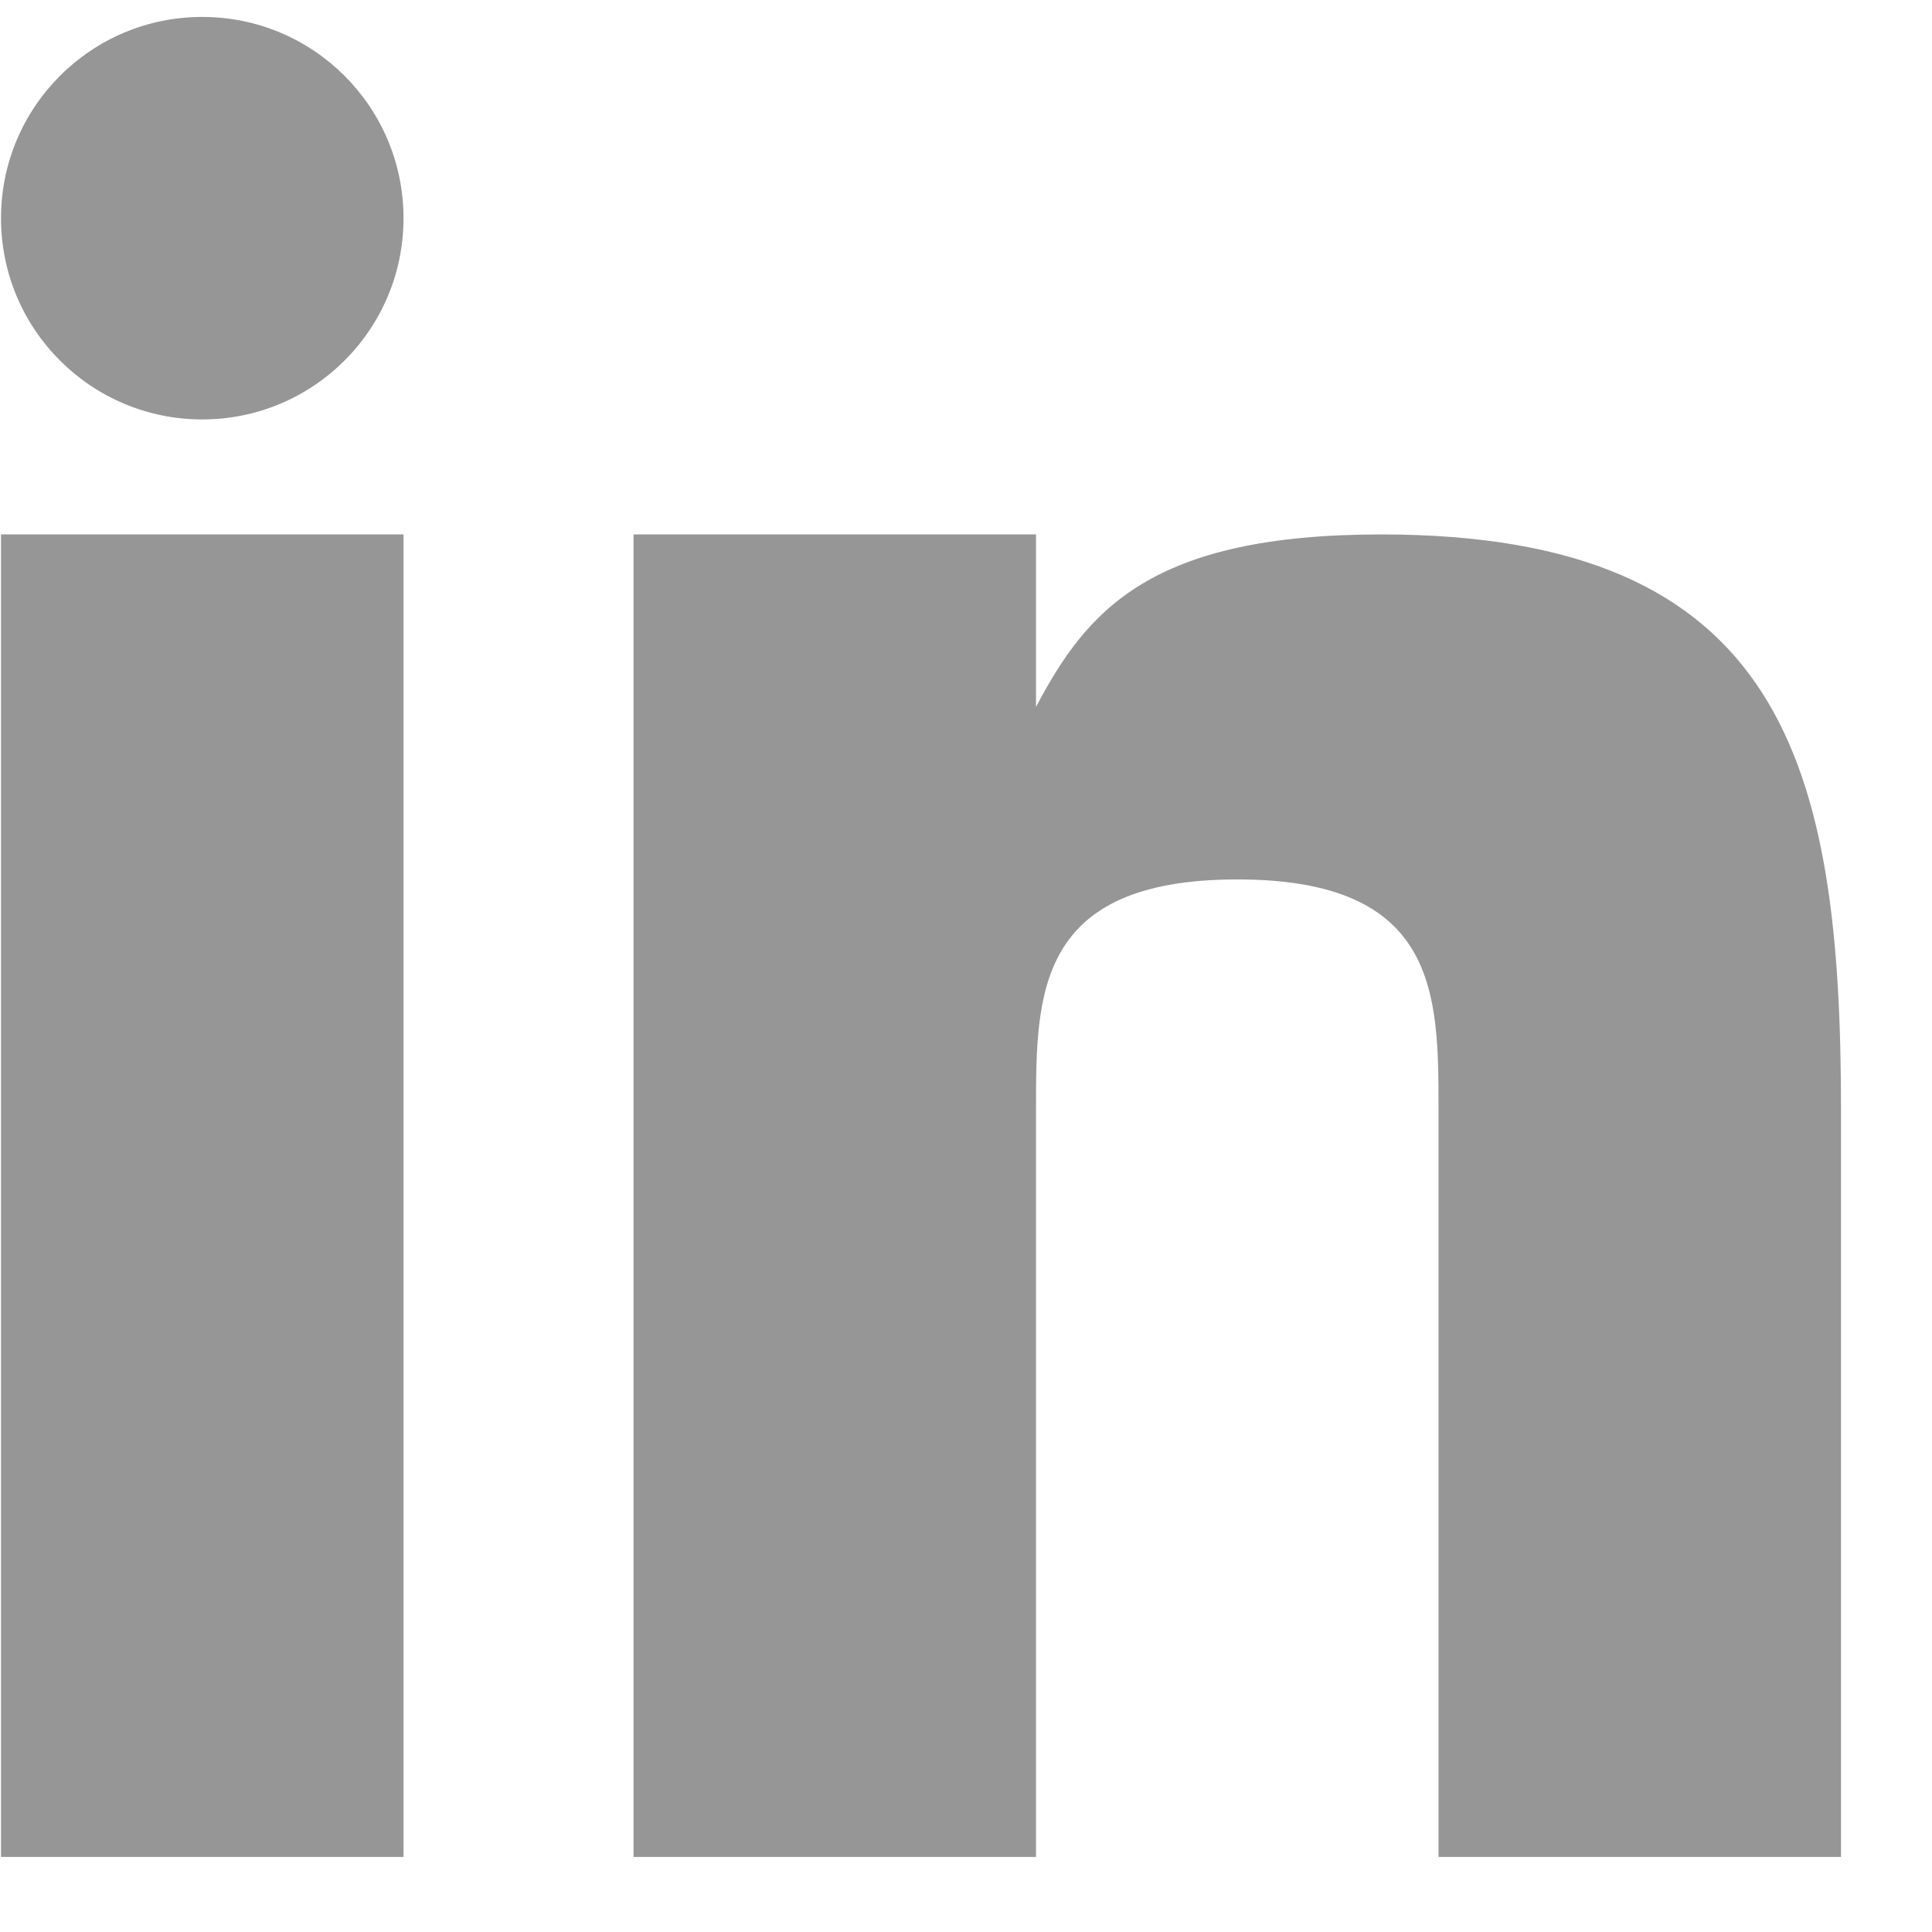 <svg width="21" height="21" viewBox="0 0 21 21" fill="none" xmlns="http://www.w3.org/2000/svg">
<path d="M0.011 5.809H4.386V20.184H0.011V5.809ZM15.013 5.809C12.511 5.809 11.817 6.629 11.261 7.684V5.809H6.886V20.184H11.261V12.059C11.261 10.809 11.261 9.559 13.448 9.559C15.636 9.559 15.636 10.809 15.636 12.059V20.184H20.011V12.059C20.011 8.309 19.386 5.809 15.013 5.809Z" fill="#969696"/>
<path d="M2.198 4.559C3.407 4.559 4.386 3.58 4.386 2.372C4.386 1.163 3.407 0.184 2.198 0.184C0.99 0.184 0.011 1.163 0.011 2.372C0.011 3.58 0.99 4.559 2.198 4.559Z" fill="#969696"/>
</svg>
